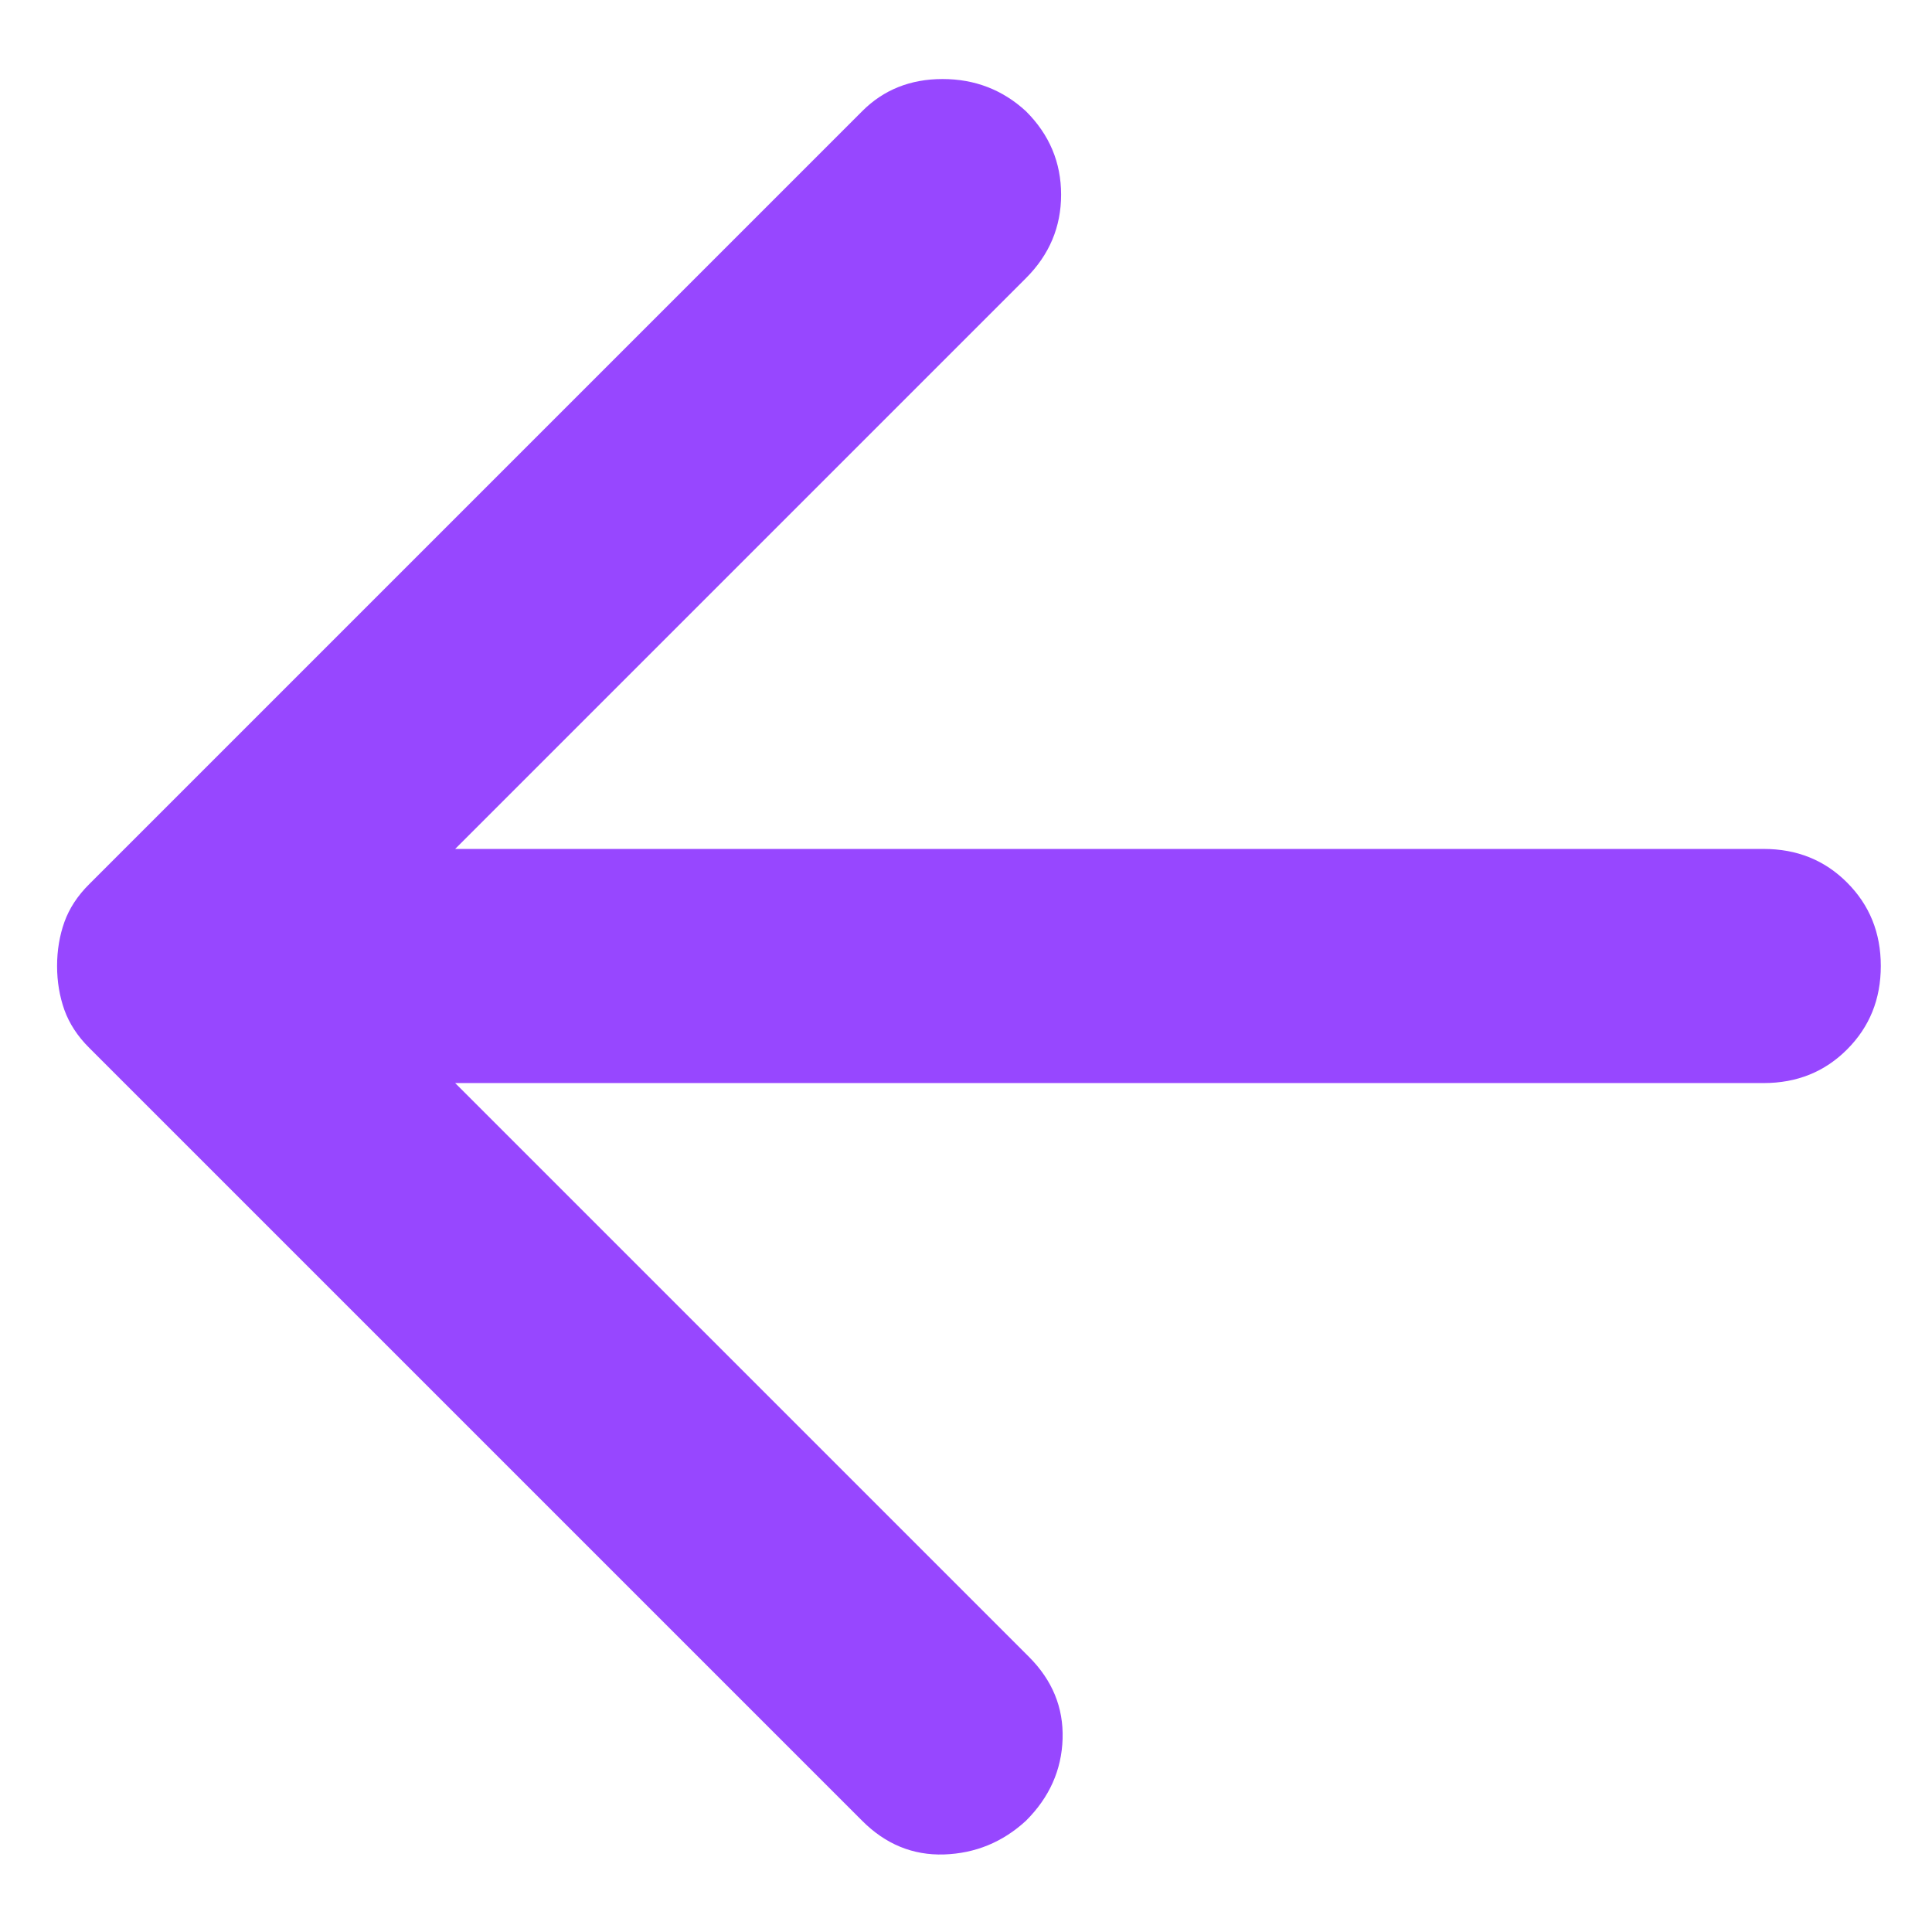 <svg width="22" height="22" viewBox="0 0 22 22" fill="none" xmlns="http://www.w3.org/2000/svg">
<path d="M5.183 12.333L11.717 18.867C11.983 19.133 12.111 19.444 12.1 19.8C12.089 20.155 11.95 20.467 11.683 20.733C11.417 20.978 11.105 21.105 10.75 21.117C10.394 21.128 10.083 21 9.817 20.733L1.017 11.933C0.883 11.8 0.789 11.655 0.733 11.5C0.678 11.344 0.65 11.178 0.65 11C0.65 10.822 0.678 10.655 0.733 10.5C0.789 10.344 0.883 10.2 1.017 10.067L9.817 1.267C10.061 1.022 10.367 0.9 10.733 0.9C11.1 0.9 11.417 1.022 11.683 1.267C11.95 1.533 12.083 1.85 12.083 2.217C12.083 2.583 11.95 2.9 11.683 3.167L5.183 9.667H20.083C20.461 9.667 20.778 9.794 21.033 10.05C21.289 10.306 21.417 10.622 21.417 11C21.417 11.378 21.289 11.694 21.033 11.95C20.778 12.206 20.461 12.333 20.083 12.333H5.183Z" fill="#9747FF"/>
</svg>
